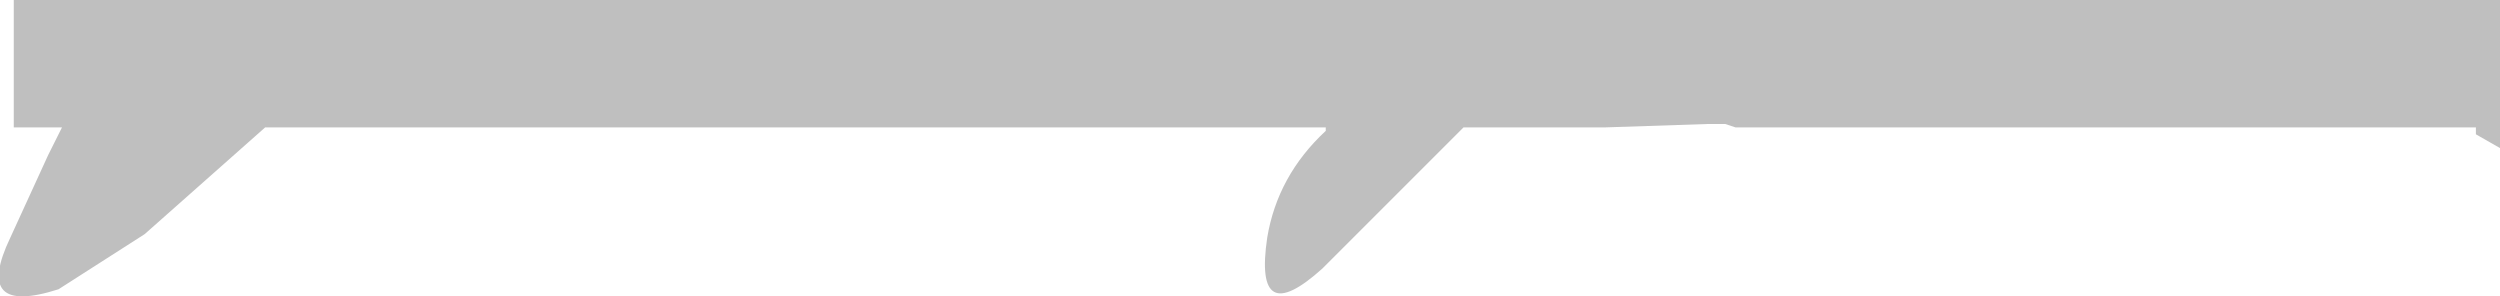 <?xml version="1.0" encoding="UTF-8" standalone="no"?>
<svg xmlns:xlink="http://www.w3.org/1999/xlink" height="4.3px" width="36.3px" xmlns="http://www.w3.org/2000/svg">
  <g transform="matrix(1.0, 0.0, 0.0, 1.0, -41.2, -39.05)">
    <path d="M41.4 39.05 L41.4 40.9 42.1 40.9 41.9 41.3 41.35 42.5 Q40.8 43.65 42.05 43.25 L43.3 42.45 45.05 40.9 60.45 40.9 60.45 40.95 Q59.75 41.6 59.6 42.5 59.4 43.85 60.4 42.95 L61.65 41.7 62.45 40.9 62.65 40.9 62.85 40.9 64.5 40.9 66.0 40.85 66.25 40.85 66.4 40.9 77.15 40.9 77.15 41.0 77.5 41.2 77.5 39.05 41.4 39.05" fill="#000000" fill-opacity="0.251" fill-rule="evenodd" stroke="none"/>
  </g>
</svg>
